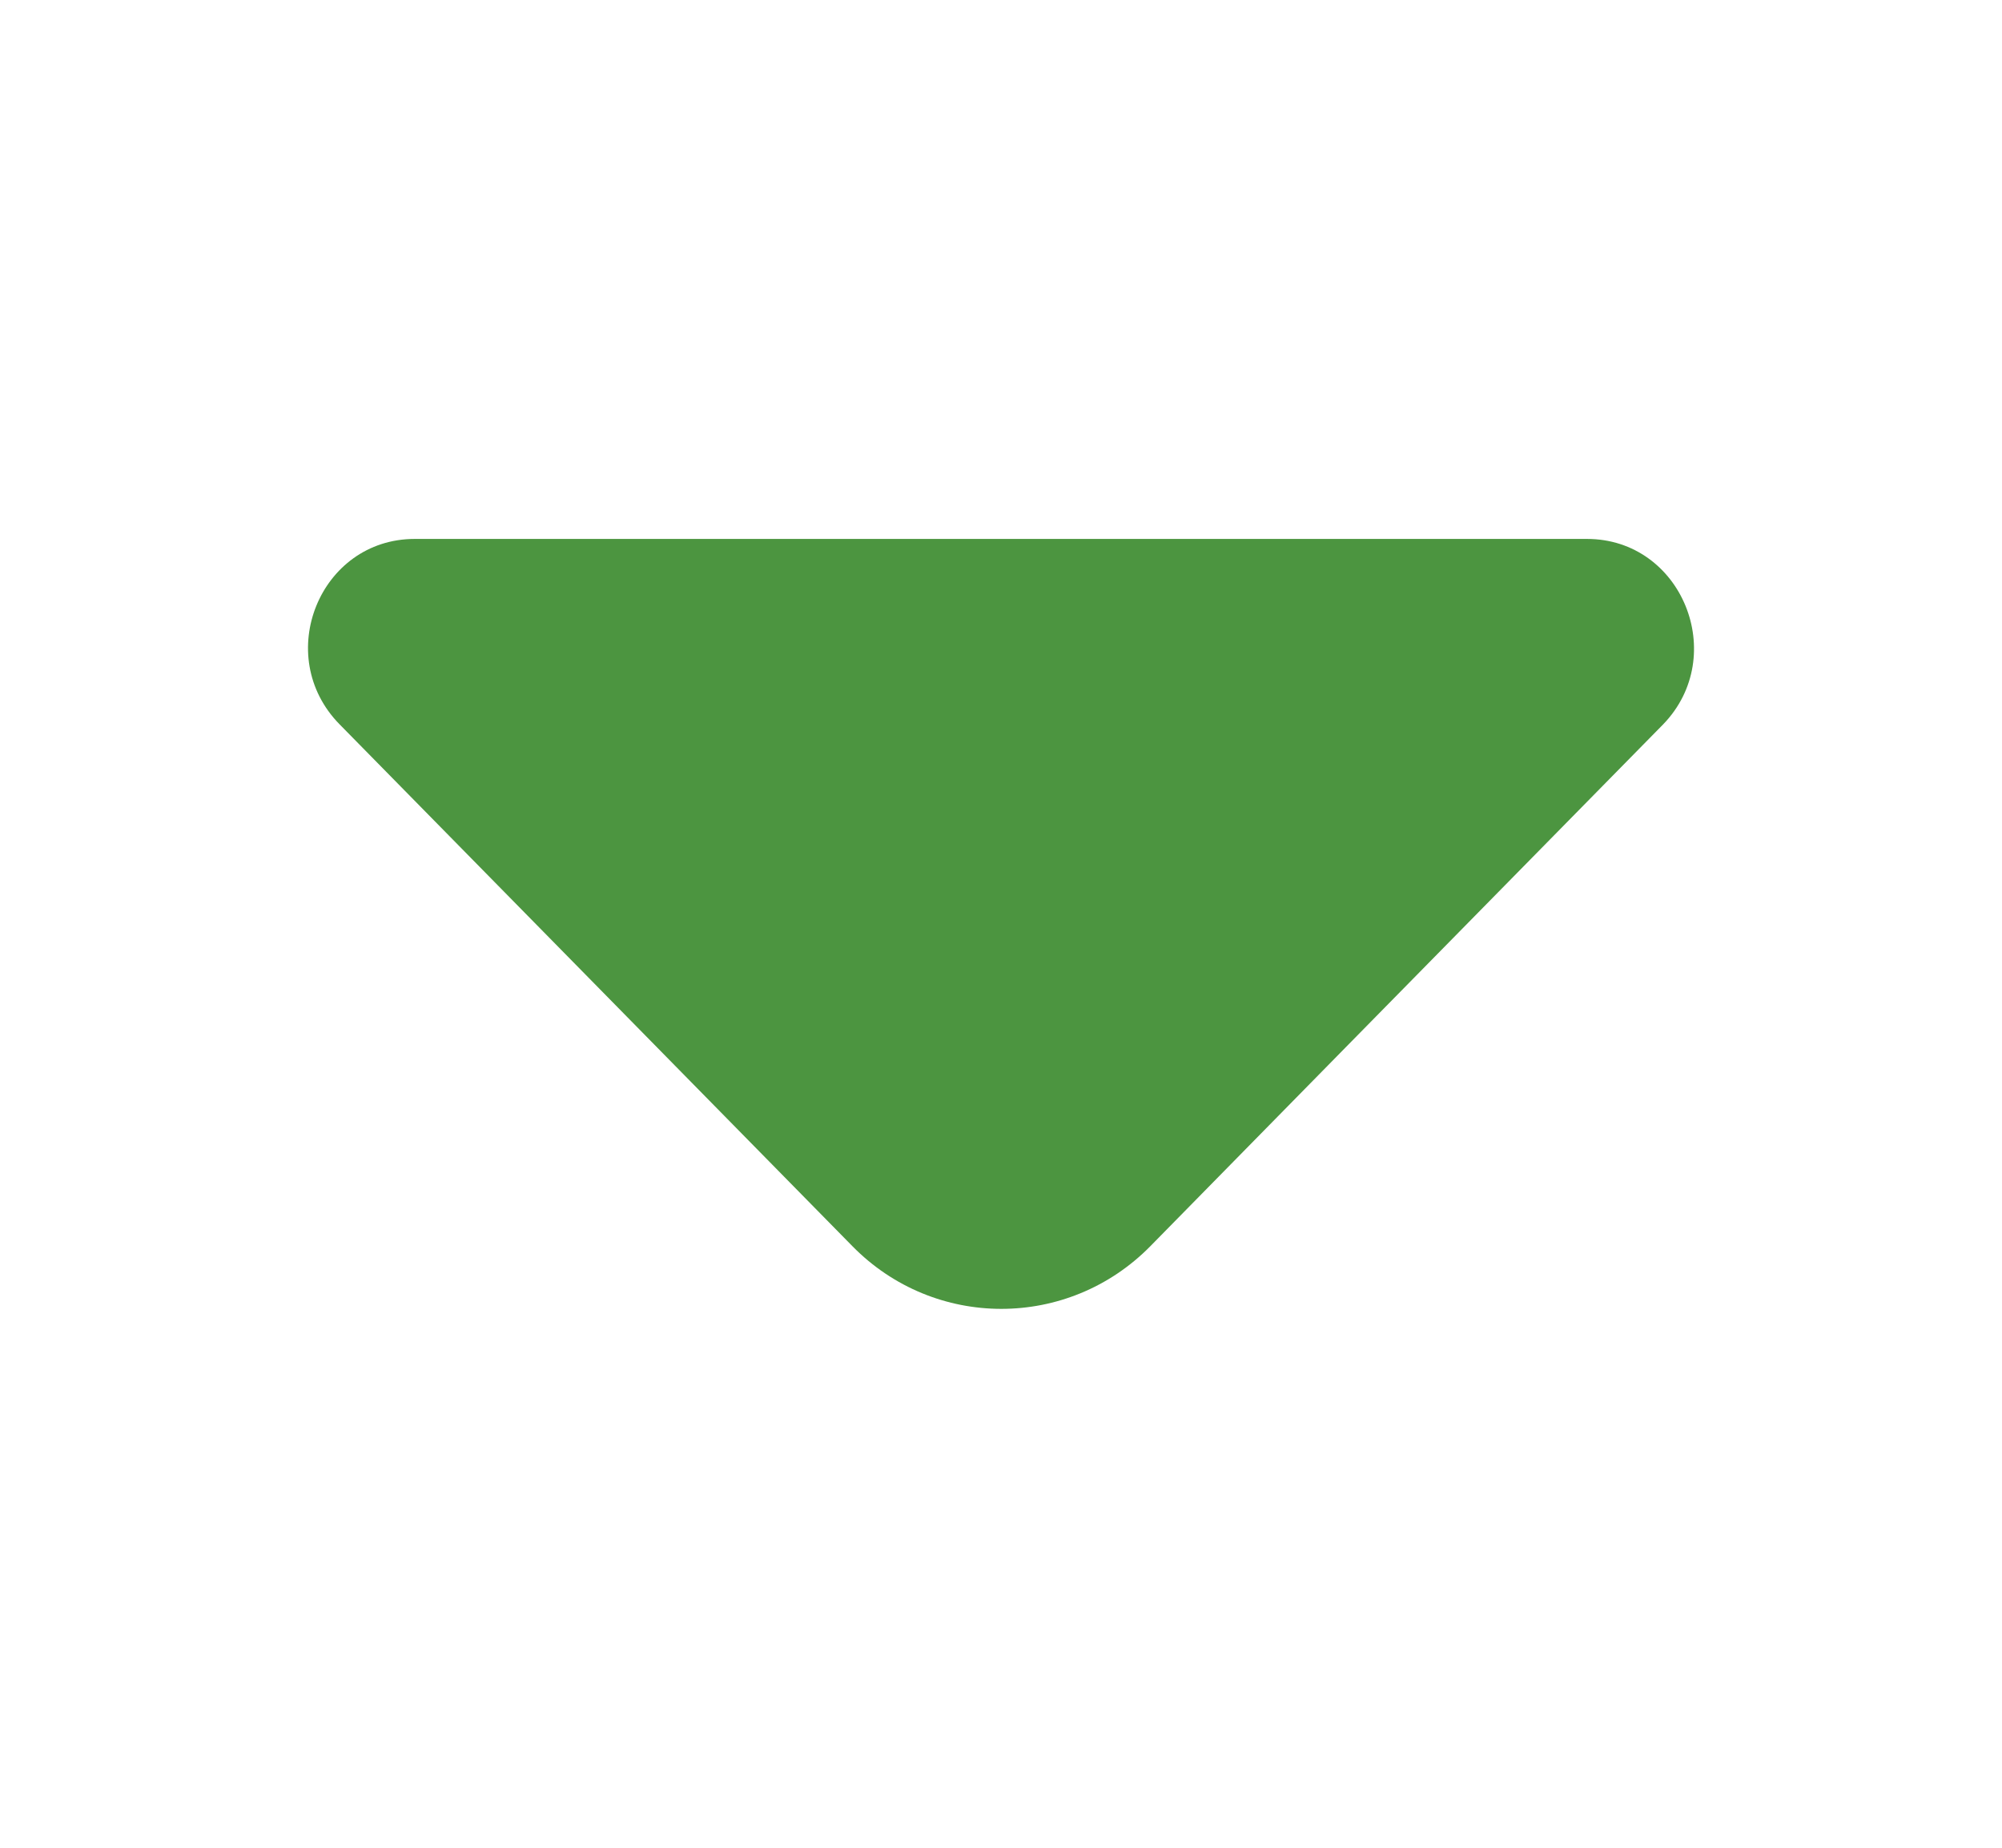 <svg width="13" height="12" viewBox="0 0 13 12" fill="none" xmlns="http://www.w3.org/2000/svg">
<path d="M10.305 3.5H6.3H2.693C2.076 3.5 1.768 4.259 2.205 4.704L5.535 8.093C6.068 8.636 6.936 8.636 7.47 8.093L8.736 6.804L10.8 4.704C11.23 4.259 10.922 3.5 10.305 3.5Z" fill="#4C9540"/>
</svg>
